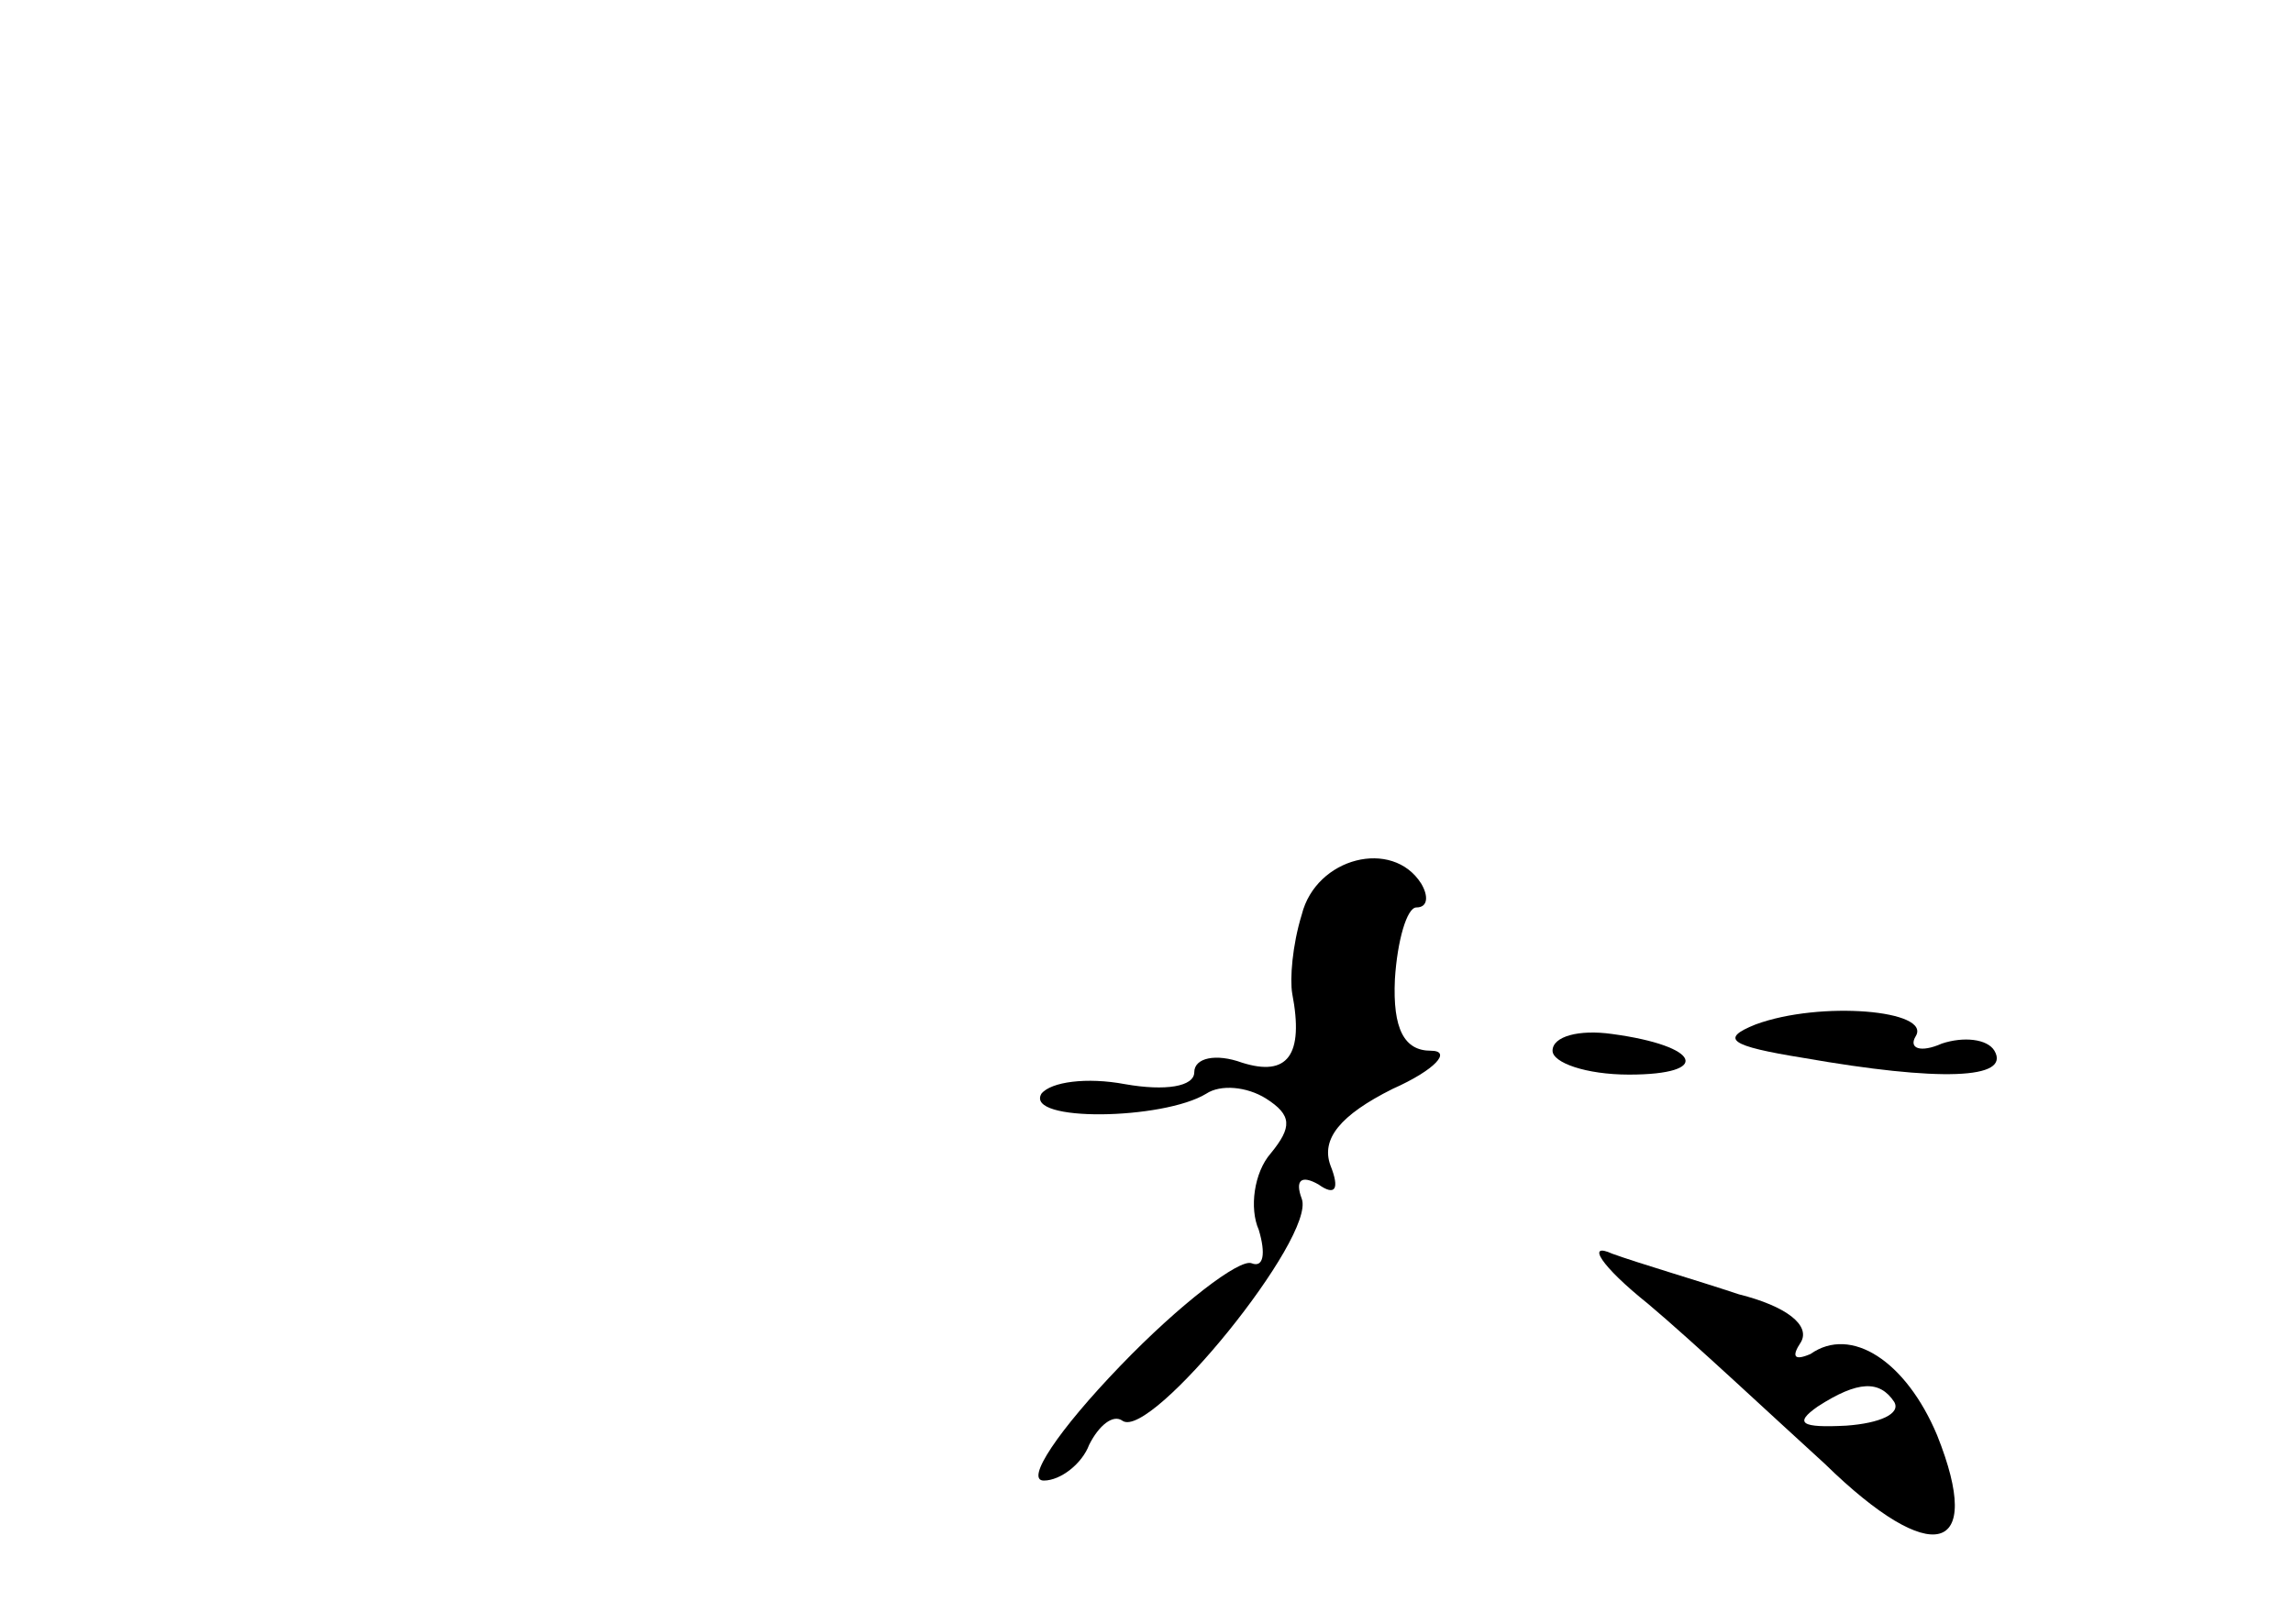 <?xml version="1.0" standalone="no"?>
<!DOCTYPE svg PUBLIC "-//W3C//DTD SVG 20010904//EN"
 "http://www.w3.org/TR/2001/REC-SVG-20010904/DTD/svg10.dtd">
<svg version="1.0" xmlns="http://www.w3.org/2000/svg"
 width="96pt" height="68pt" viewBox="0 0 96 68"
 preserveAspectRatio="xMidYMid meet">
<g transform="translate(0,68) scale(0.1,-0.1)"
fill="#000000" stroke="none">
<path d="M545 297 c-4 -13 -5 -27 -4 -33 5 -26 -2 -35 -21 -29 -11 4 -20 2
-20 -4 0 -6 -12 -8 -29 -5 -16 3 -31 1 -35 -4 -7 -12 51 -11 69 0 6 4 17 3 25
-2 11 -7 11 -12 2 -23 -7 -8 -9 -23 -5 -32 3 -10 2 -16 -3 -14 -5 2 -30 -17
-55 -43 -26 -27 -40 -48 -32 -48 7 0 16 7 19 15 4 8 10 13 14 10 12 -8 81 77
75 93 -3 8 0 10 7 6 7 -5 9 -2 5 8 -4 11 4 21 26 32 18 8 25 16 16 16 -11 0
-16 9 -15 30 1 16 5 30 9 30 5 0 5 5 2 10 -12 19 -44 11 -50 -13z"/>
<path d="M735 251 c-15 -6 -11 -9 20 -14 57 -10 87 -9 80 3 -3 5 -13 6 -22 3
-9 -4 -14 -2 -11 3 7 11 -40 15 -67 5z"/>
<path d="M650 240 c0 -5 14 -10 32 -10 35 0 30 12 -7 17 -14 2 -25 -1 -25 -7z"/>
<path d="M690 134 c19 -16 52 -47 74 -67 45 -44 67 -38 47 12 -13 31 -36 46
-53 34 -7 -3 -8 -1 -4 5 4 7 -6 15 -26 20 -18 6 -42 13 -53 17 -11 5 -5 -5 15
-21z m103 -41 c3 -5 -6 -9 -20 -10 -19 -1 -22 1 -12 8 17 11 26 11 32 2z"/>
</g>
</svg>
